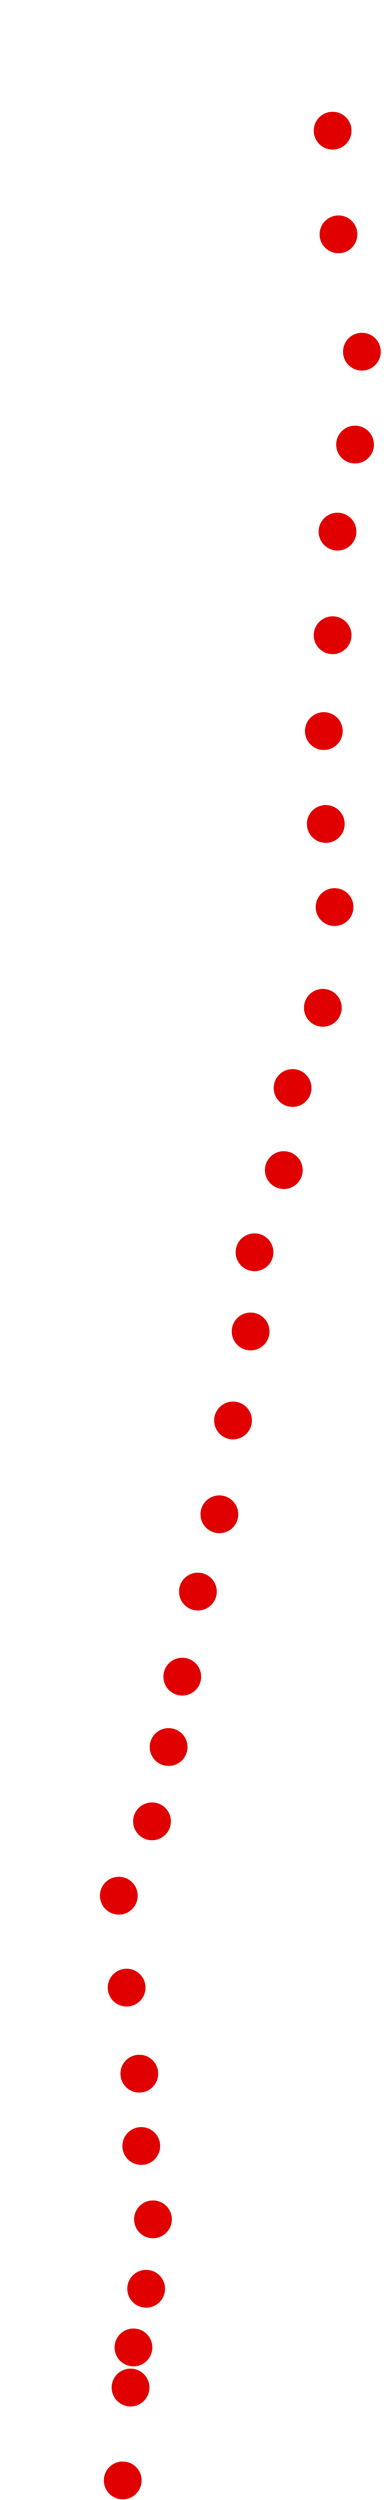 <?xml version="1.0" encoding="UTF-8"?>
<!-- Created with Inkscape (http://www.inkscape.org/) -->
<svg width="100" height="650" version="1.1" viewBox="0 0 100 650" xmlns="http://www.w3.org/2000/svg" xmlns:cc="http://creativecommons.org/ns#" xmlns:dc="http://purl.org/dc/elements/1.1/" xmlns:rdf="http://www.w3.org/1999/02/22-rdf-syntax-ns#">
 <g transform="translate(19.5 -296.53)" fill="#e00000">
  <circle cx="12.458" cy="941.44" r="4.915"/>
  <circle cx="14.492" cy="917.29" r="4.915"/>
  <circle cx="15.254" cy="906.86" r="4.915"/>
  <circle cx="18.559" cy="891.61" r="4.915"/>
  <circle cx="20.339" cy="873.56" r="4.915"/>
  <circle cx="17.288" cy="854.49" r="4.915"/>
  <circle cx="16.78" cy="835.68" r="4.915"/>
  <circle cx="13.475" cy="813.31" r="4.915"/>
  <circle cx="11.441" cy="789.41" r="4.915"/>
  <circle cx="20.085" cy="770.08" r="4.915"/>
  <circle cx="24.407" cy="750.76" r="4.915"/>
  <circle cx="27.966" cy="732.46" r="4.915"/>
  <circle cx="32.034" cy="710.34" r="4.915"/>
  <circle cx="37.627" cy="690.25" r="4.915"/>
  <circle cx="41.186" cy="665.85" r="4.915"/>
  <circle cx="45.763" cy="642.71" r="4.915"/>
  <circle cx="46.78" cy="622.12" r="4.915"/>
  <circle cx="54.407" cy="600.76" r="4.915"/>
  <circle cx="56.695" cy="579.41" r="4.915"/>
  <circle cx="64.576" cy="558.56" r="4.915"/>
  <circle cx="67.627" cy="532.37" r="4.915"/>
  <circle cx="65.339" cy="510.76" r="4.915"/>
  <circle cx="64.831" cy="486.61" r="4.915"/>
  <circle cx="67.119" cy="461.69" r="4.915"/>
  <circle cx="68.39" cy="434.75" r="4.915"/>
  <circle cx="72.966" cy="412.12" r="4.915"/>
  <circle cx="74.746" cy="387.97" r="4.915"/>
  <circle cx="68.644" cy="357.46" r="4.915"/>
  <circle cx="67.119" cy="330.51" r="4.915"/>
 </g>
</svg>
